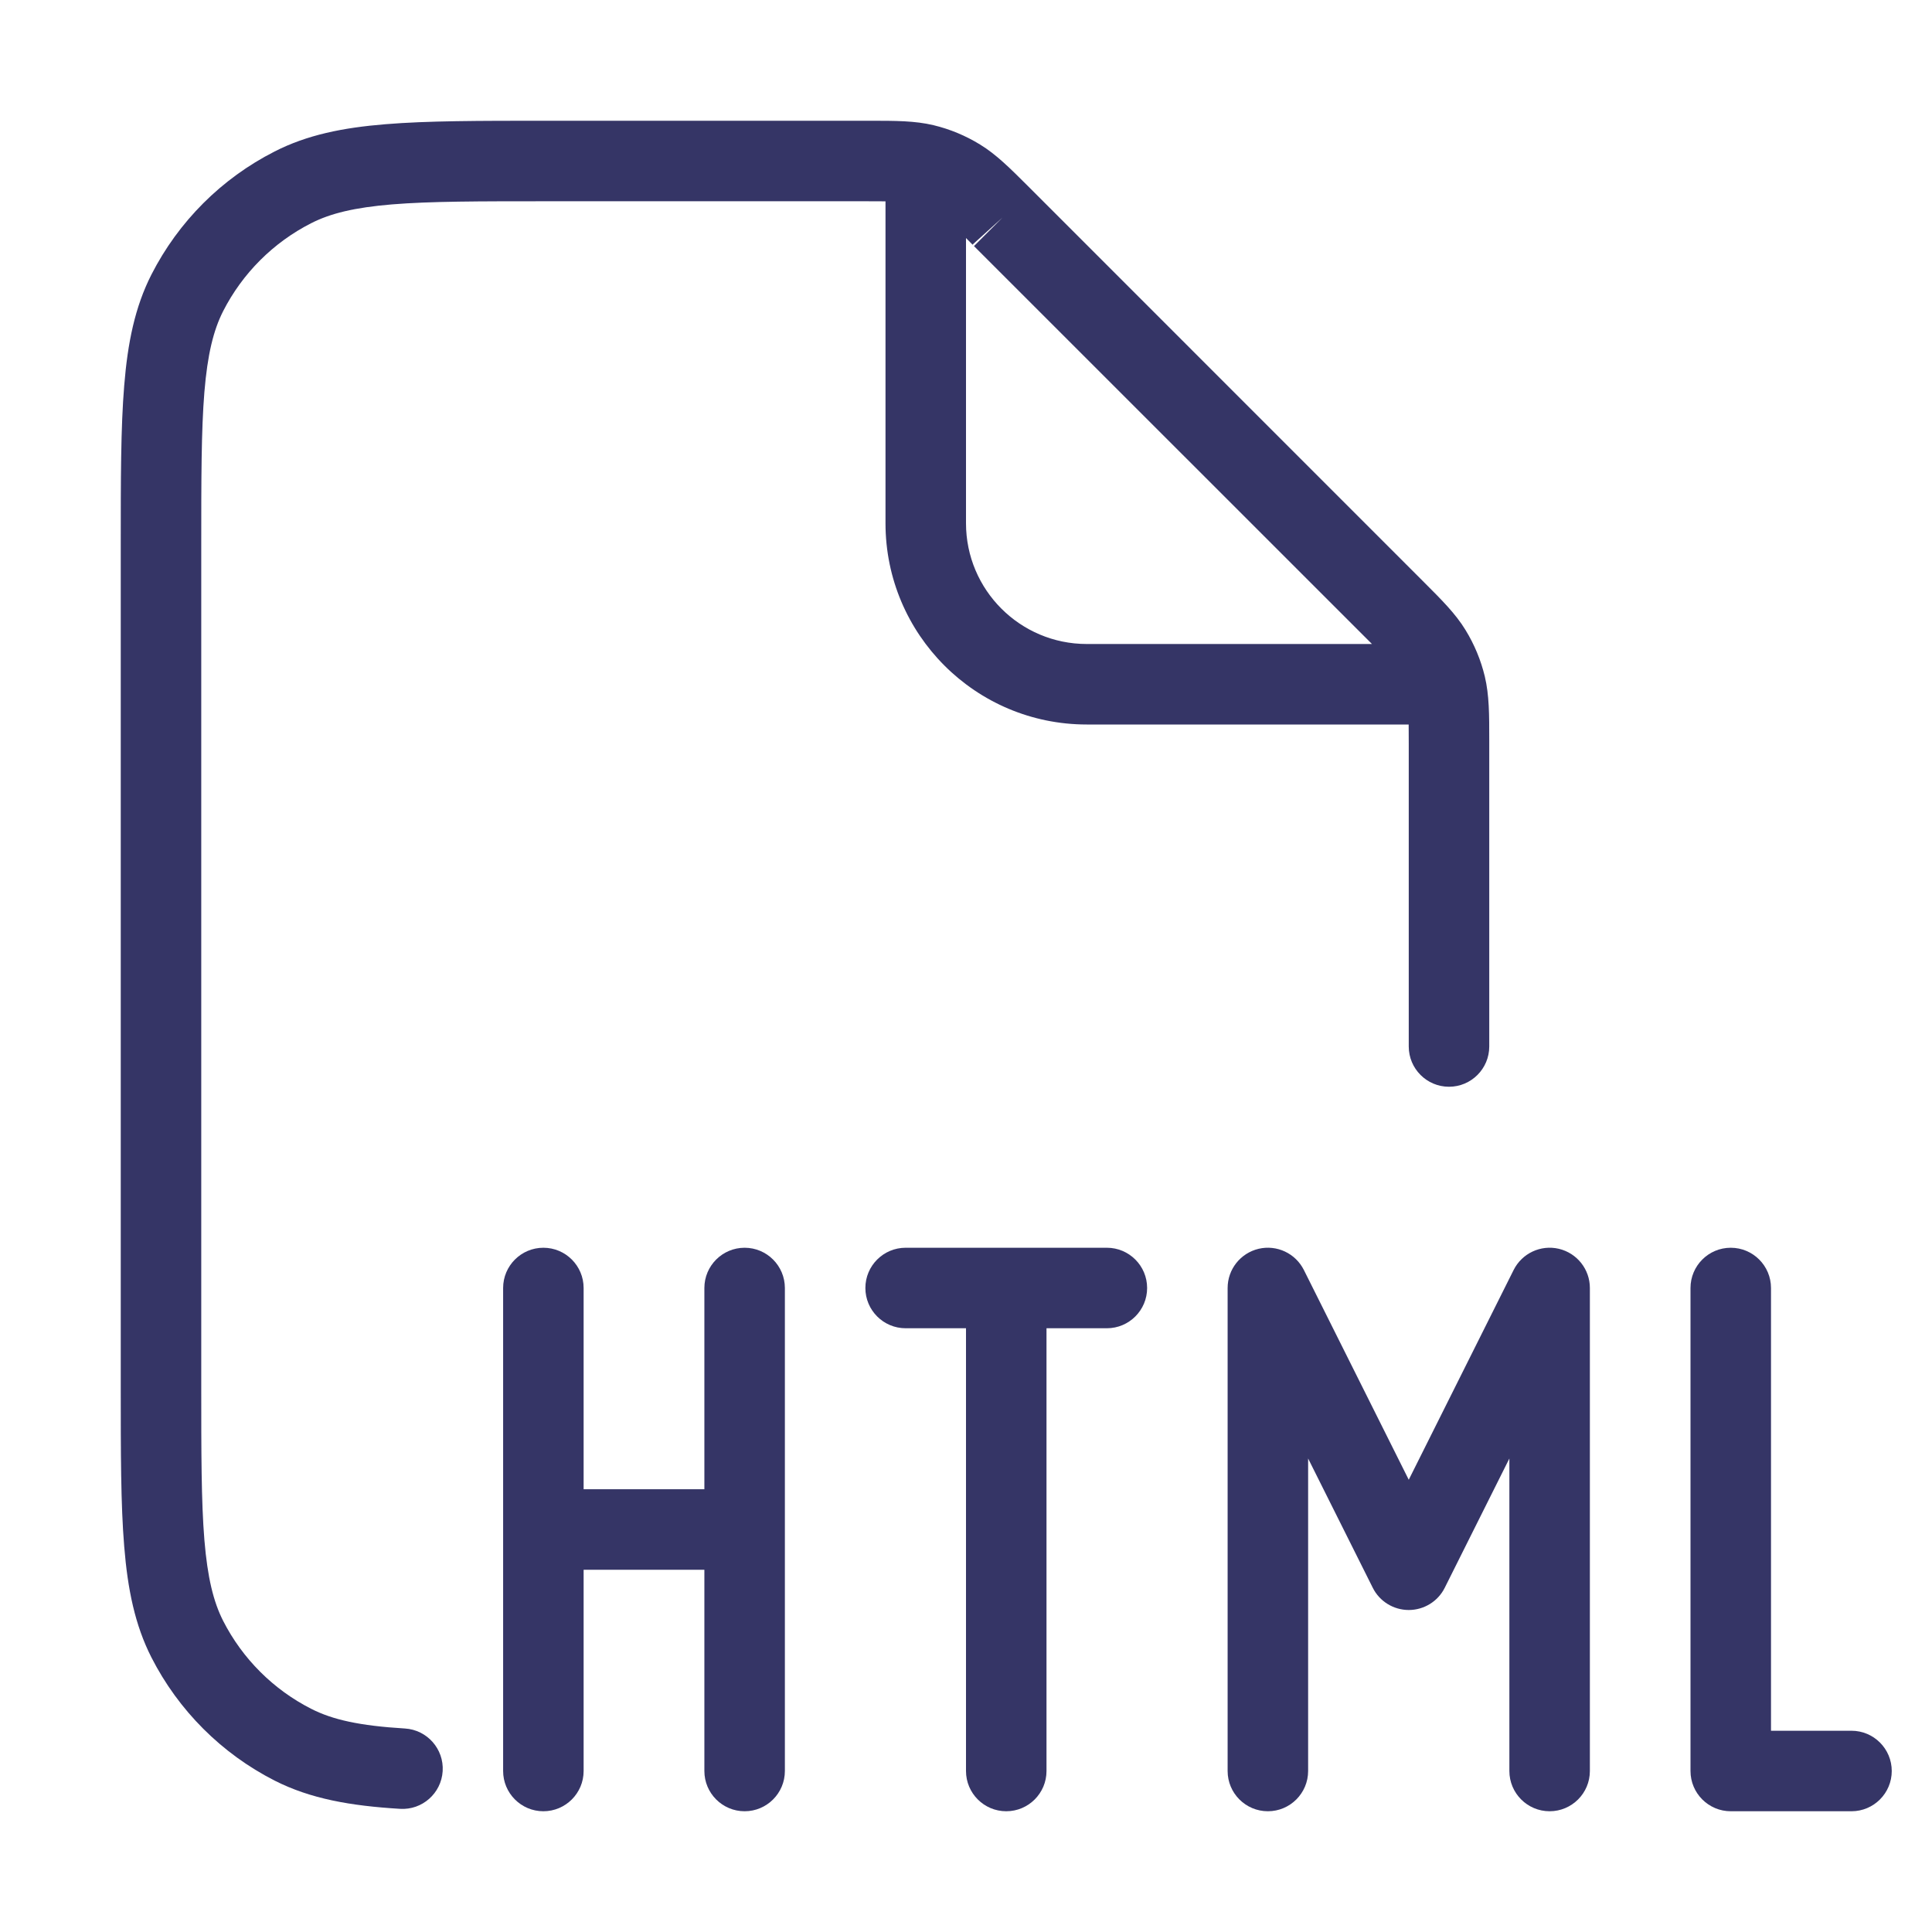 <svg width="24" height="24" viewBox="0 0 24 24" fill="none" xmlns="http://www.w3.org/2000/svg">
<path fill-rule="evenodd" clip-rule="evenodd" d="M10.756 2.5C10.853 2.5 10.933 2.5 11 2.501V6.5C11 7.881 12.119 9 13.5 9H17.499C17.5 9.067 17.5 9.147 17.5 9.244V13C17.5 13.276 17.724 13.5 18 13.5C18.276 13.5 18.5 13.276 18.5 13L18.5 9.193C18.5 8.876 18.5 8.636 18.445 8.404C18.396 8.2 18.315 8.005 18.205 7.826C18.081 7.623 17.911 7.454 17.687 7.23L12.771 2.313C12.546 2.089 12.377 1.919 12.174 1.795C11.995 1.685 11.8 1.604 11.596 1.555C11.364 1.5 11.124 1.5 10.807 1.5L6.778 1.5C5.957 1.5 5.31 1.5 4.789 1.543C4.258 1.586 3.814 1.676 3.411 1.882C2.752 2.217 2.217 2.752 1.881 3.411C1.676 3.814 1.586 4.258 1.543 4.789C1.5 5.31 1.5 5.957 1.5 6.778V17.222C1.5 18.044 1.5 18.691 1.543 19.211C1.586 19.742 1.676 20.186 1.881 20.589C2.217 21.248 2.752 21.783 3.411 22.119C3.858 22.346 4.356 22.433 4.97 22.47C5.245 22.487 5.482 22.277 5.499 22.002C5.516 21.726 5.306 21.489 5.03 21.472C4.467 21.438 4.131 21.363 3.865 21.227C3.395 20.988 3.012 20.605 2.772 20.135C2.651 19.896 2.578 19.599 2.539 19.13C2.5 18.654 2.5 18.048 2.5 17.2V6.8C2.5 5.952 2.5 5.346 2.539 4.87C2.578 4.401 2.651 4.104 2.772 3.865C3.012 3.395 3.395 3.012 3.865 2.773C4.104 2.651 4.401 2.578 4.87 2.539C5.345 2.5 5.952 2.5 6.8 2.5H10.756ZM16.944 7.901L17.043 8H13.5C12.672 8 12 7.328 12 6.5V2.957L12.099 3.057L16.944 7.901ZM12.099 3.057C12.093 3.05 12.087 3.044 12.082 3.038L12.453 2.703L12.099 3.057Z" fill="#353566"/>
<path d="M15.635 15.513C15.861 15.46 16.093 15.569 16.197 15.776L17.5 18.382L18.803 15.776C18.907 15.569 19.139 15.46 19.365 15.513C19.591 15.567 19.75 15.768 19.75 16V22C19.75 22.276 19.526 22.5 19.25 22.5C18.974 22.5 18.75 22.276 18.75 22V18.118L17.947 19.724C17.863 19.893 17.689 20 17.5 20C17.311 20 17.137 19.893 17.053 19.724L16.25 18.118V22C16.25 22.276 16.026 22.5 15.75 22.5C15.474 22.5 15.25 22.276 15.25 22V16C15.25 15.768 15.409 15.567 15.635 15.513Z" fill="#353566"/>
<path d="M6.75 15.5C7.026 15.5 7.25 15.724 7.25 16V18.5H8.75V16C8.75 15.724 8.974 15.5 9.25 15.5C9.526 15.5 9.75 15.724 9.75 16V22C9.75 22.276 9.526 22.5 9.25 22.5C8.974 22.5 8.75 22.276 8.75 22V19.5H7.25V22C7.25 22.276 7.026 22.5 6.75 22.5C6.474 22.5 6.25 22.276 6.25 22V16C6.25 15.724 6.474 15.5 6.75 15.5Z" fill="#353566"/>
<path d="M10.75 16C10.75 15.724 10.974 15.5 11.25 15.5H13.75C14.026 15.5 14.25 15.724 14.25 16C14.25 16.276 14.026 16.5 13.75 16.5H13V22C13 22.276 12.776 22.5 12.5 22.5C12.224 22.5 12 22.276 12 22V16.5H11.25C10.974 16.5 10.75 16.276 10.75 16Z" fill="#353566"/>
<path d="M21 22C21 22.276 21.224 22.5 21.5 22.5H23C23.276 22.5 23.5 22.276 23.5 22C23.5 21.724 23.276 21.5 23 21.5H22V16C22 15.724 21.776 15.5 21.5 15.5C21.224 15.5 21 15.724 21 16V22Z" fill="#353566"/>
</svg>
